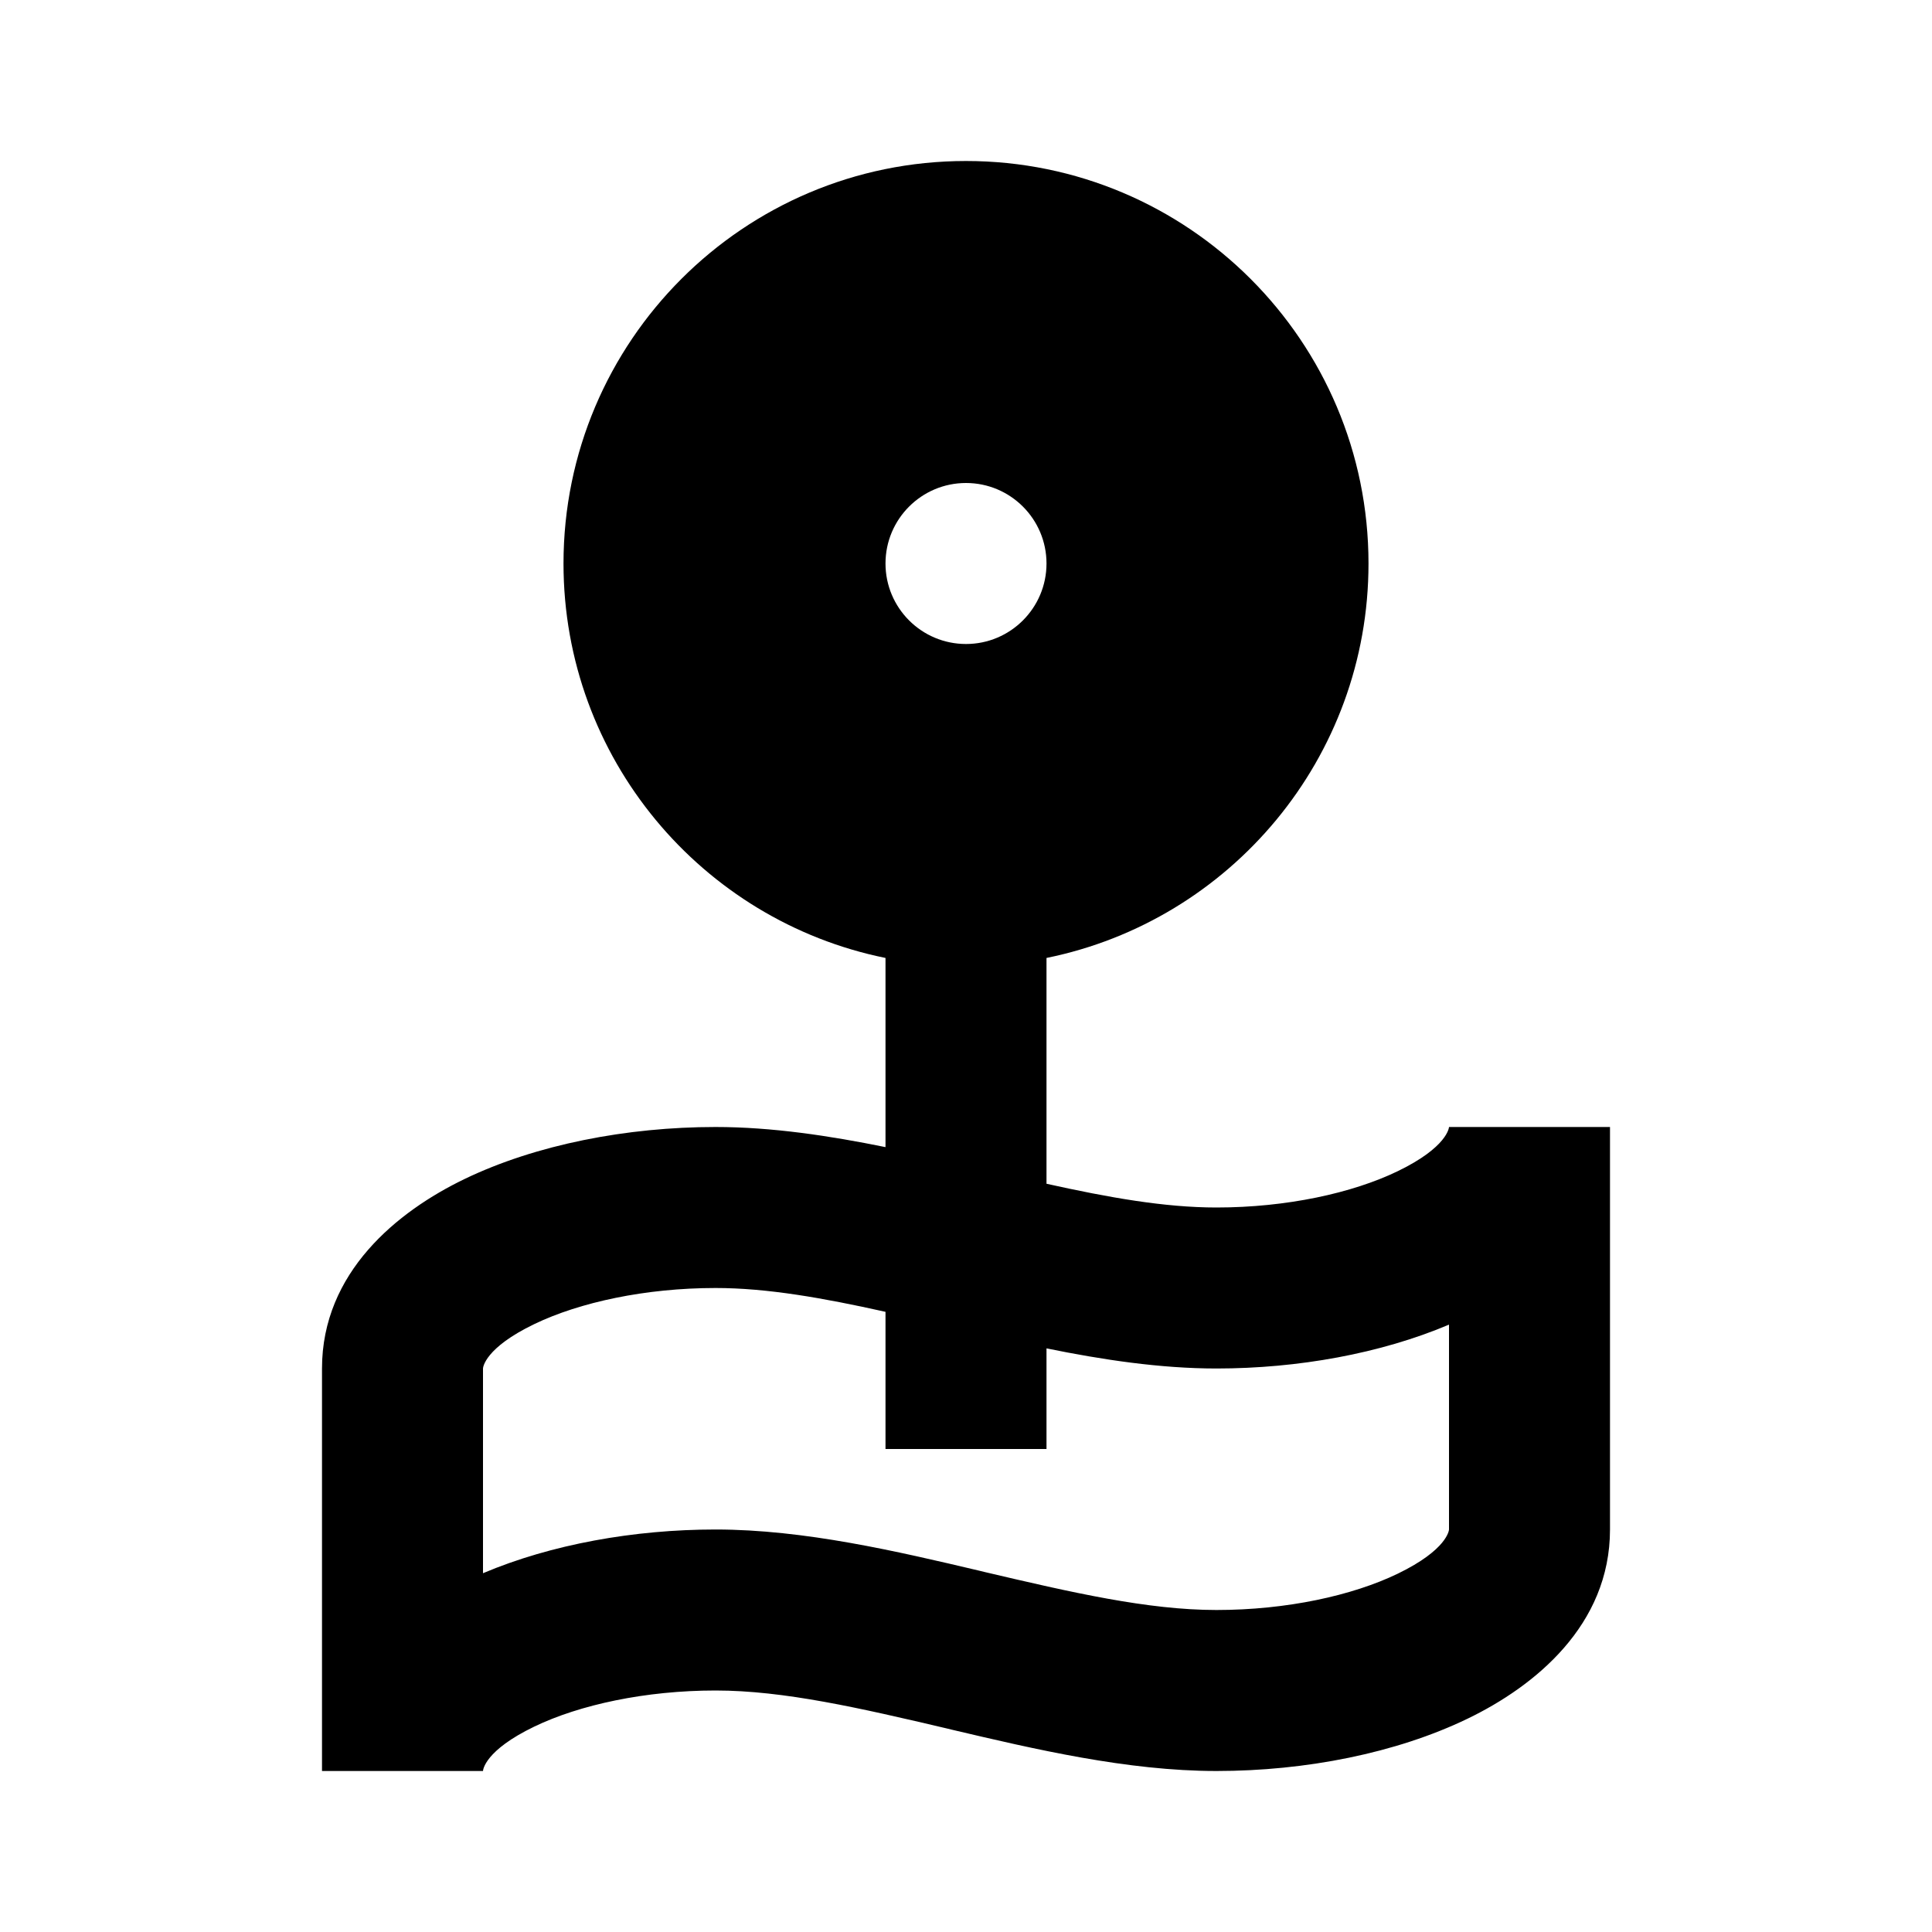 <svg width="24" height="24" viewBox="0 0 24 24" fill="none" xmlns="http://www.w3.org/2000/svg">
<path fill-rule="evenodd" clip-rule="evenodd" d="M13 11.9C15.282 11.437 17 9.419 17 7C17 4.239 14.761 2 12 2C9.239 2 7 4.239 7 7C7 9.419 8.718 11.437 11 11.9V14.25C10.307 14.109 9.588 14 8.889 14C7.785 14 6.658 14.219 5.771 14.646C4.937 15.048 4 15.805 4 17V22H6C6 21.988 6.021 21.745 6.638 21.448C7.201 21.177 8.019 21 8.889 21C9.738 21 10.679 21.217 11.768 21.473L11.825 21.487C12.845 21.727 14.003 22 15.111 22C16.22 22 17.346 21.778 18.233 21.349C19.065 20.947 20 20.19 20 19V14H18C18 14.007 17.981 14.25 17.363 14.549C16.8 14.821 15.983 15 15.111 15C14.467 15 13.771 14.876 13 14.705V11.9ZM13 7C13 7.552 12.552 8 12 8C11.448 8 11 7.552 11 7C11 6.448 11.448 6 12 6C12.552 6 13 6.448 13 7ZM11 18V16.296C10.227 16.124 9.531 16 8.889 16C8.019 16 7.201 16.177 6.638 16.448C6.021 16.745 6 16.988 6 17V19.543C6.848 19.184 7.878 19 8.889 19C9.992 19 11.148 19.272 12.166 19.512L12.227 19.527C13.316 19.783 14.259 20 15.111 20C15.983 20 16.8 19.821 17.363 19.549C17.981 19.25 18 19.007 18 19V16.455C17.153 16.814 16.125 17 15.111 17C14.412 17 13.692 16.891 13 16.75V18H11Z" fill="black"/>
</svg>
